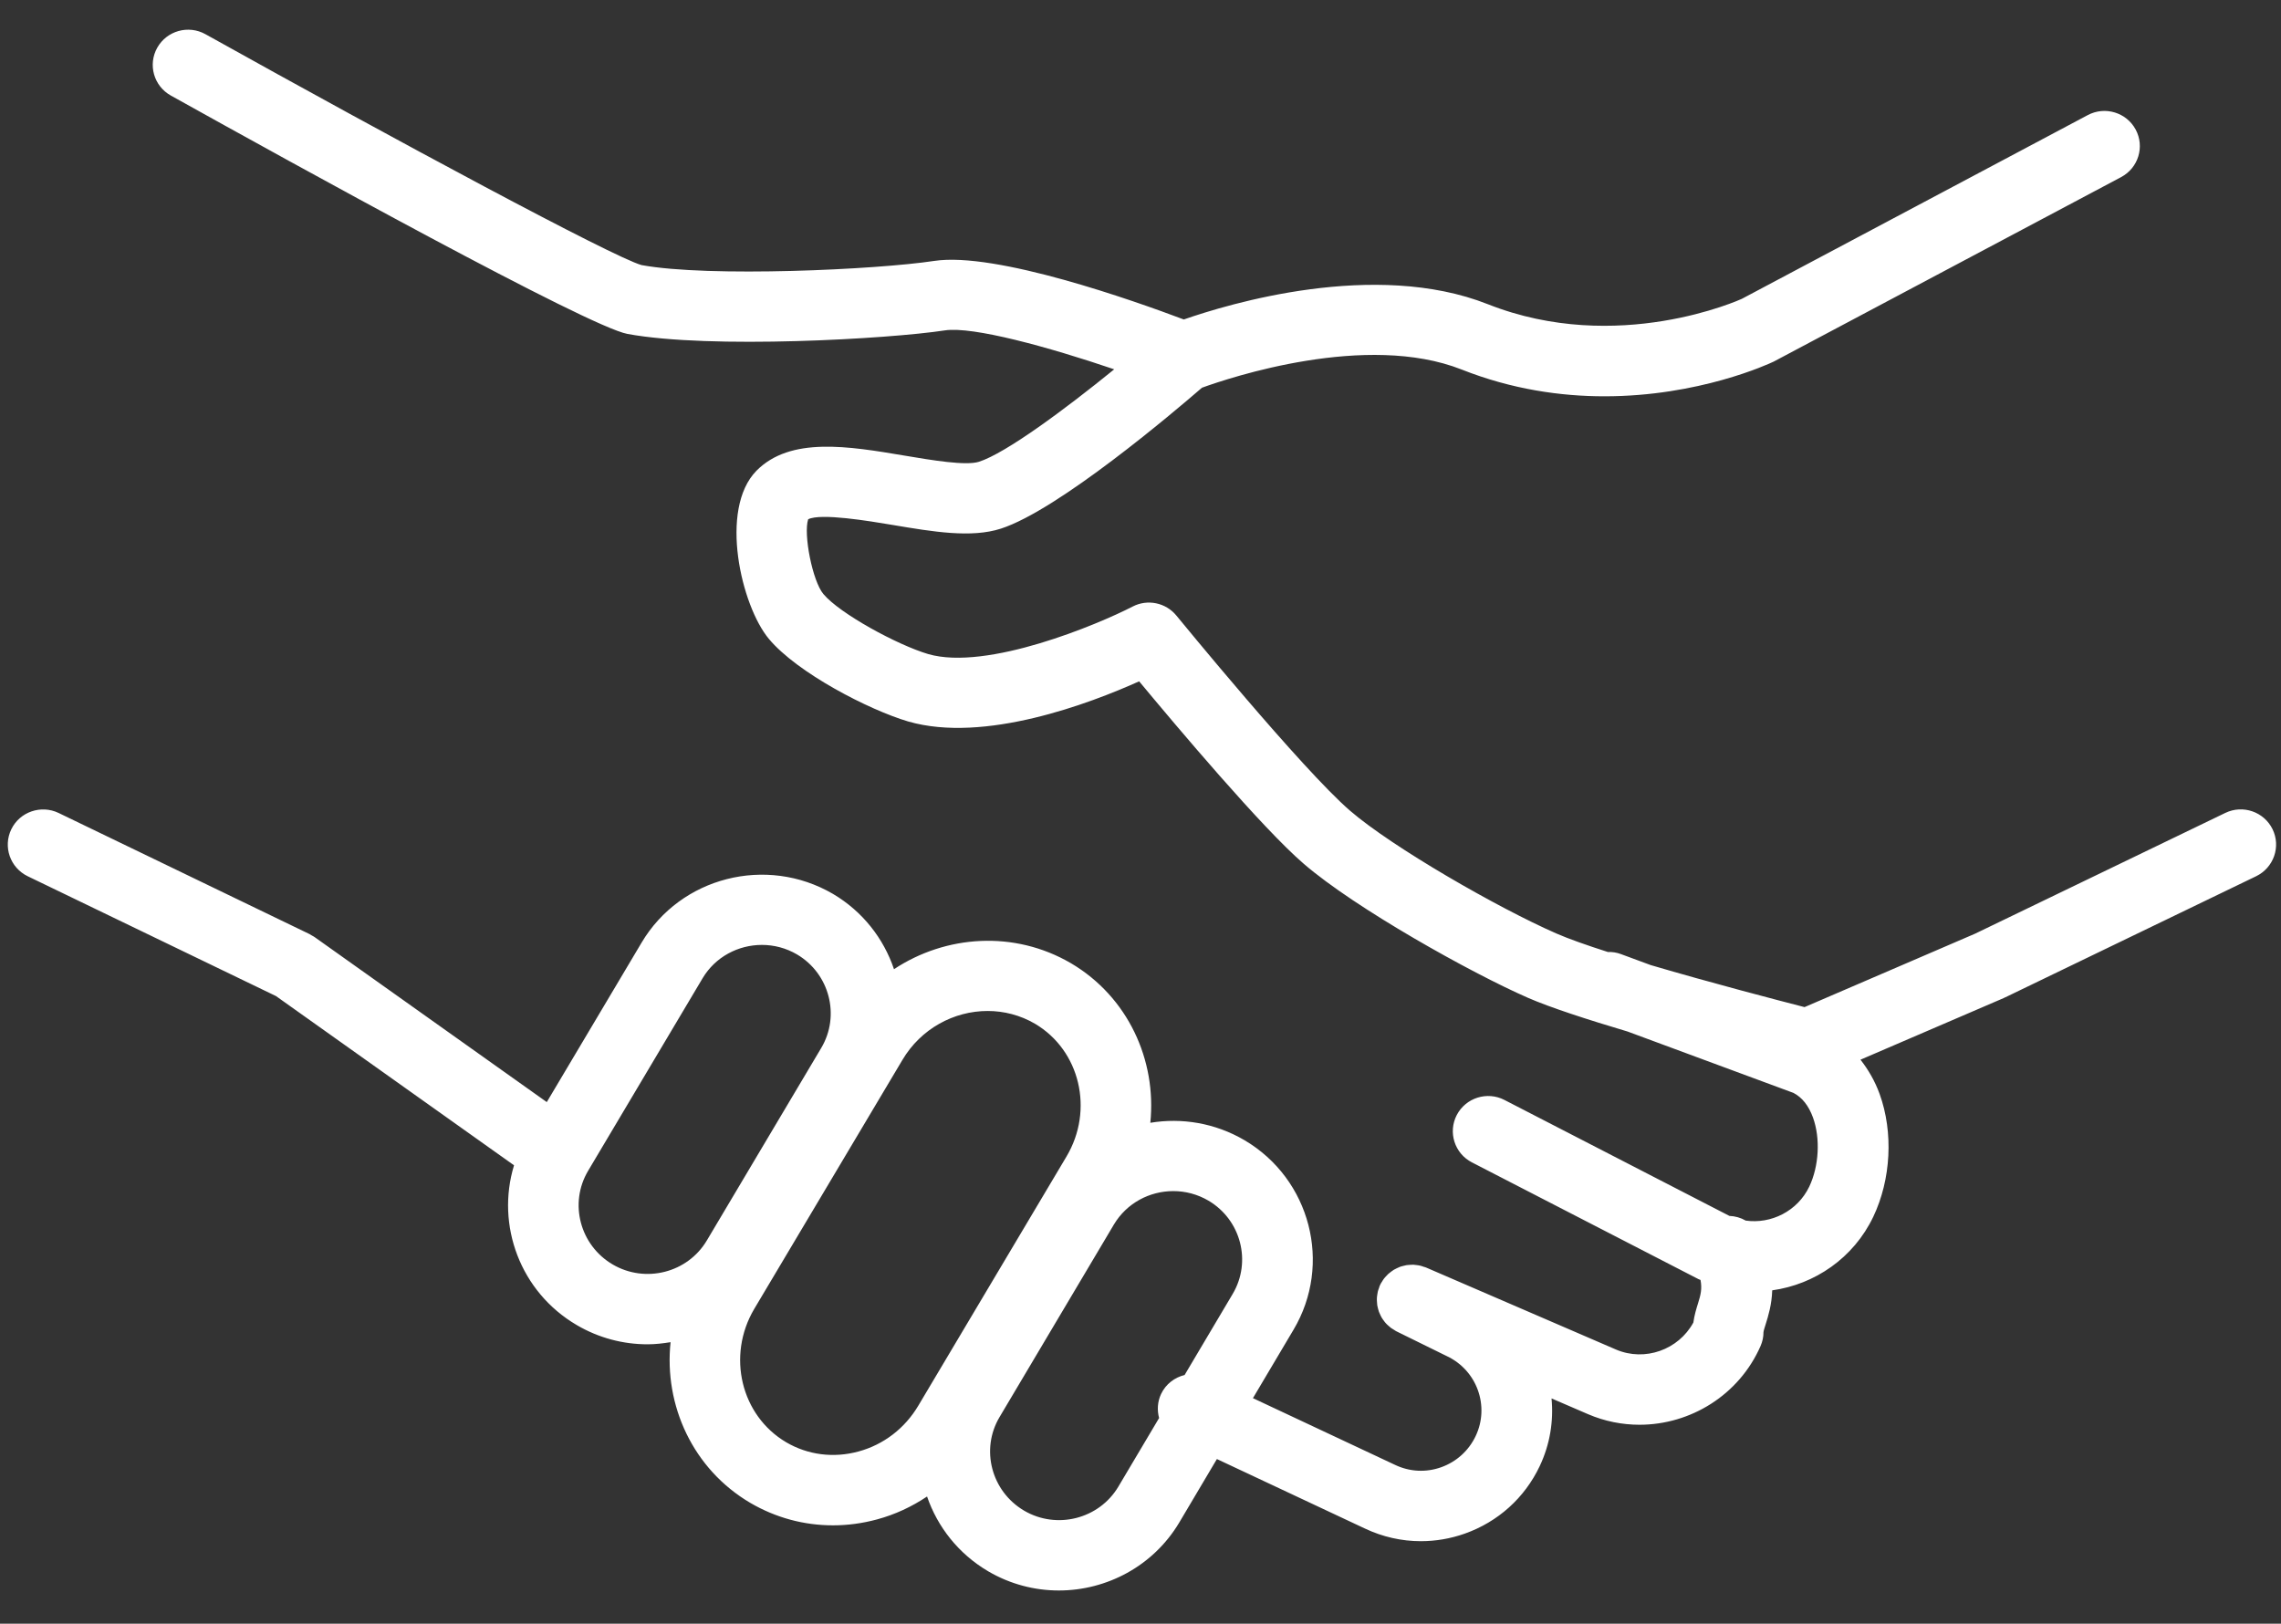 <svg width="59" height="42" viewBox="0 0 59 42" fill="none" xmlns="http://www.w3.org/2000/svg">
<rect x="0" y="0" width="59" height="42" fill="#333333" stroke="none"/>
<path d="M58.781 21.448C58.559 20.996 58.012 20.809 57.559 21.028L51.086 24.152L46.676 26.051C45.995 25.876 44.256 25.423 42.694 24.963L41.928 24.68C41.816 24.638 41.7 24.621 41.588 24.625C41.046 24.451 40.575 24.286 40.258 24.147C38.737 23.481 36.019 21.917 34.923 20.973C33.686 19.909 30.462 15.963 30.429 15.924C30.155 15.588 29.681 15.49 29.296 15.69C28.409 16.148 25.532 17.359 24.009 16.919C23.206 16.681 21.718 15.87 21.297 15.365C21.016 15.03 20.777 13.819 20.904 13.432C21.232 13.267 22.479 13.477 23.09 13.579C24.134 13.755 25.123 13.921 25.886 13.675C27.371 13.198 30.367 10.655 31.09 10.029C31.806 9.769 35.342 8.585 37.808 9.559C39.109 10.074 40.374 10.251 41.503 10.251C43.943 10.251 45.743 9.418 45.877 9.354L54.865 4.581C55.31 4.344 55.479 3.794 55.241 3.351C55.002 2.908 54.448 2.74 54.002 2.977L45.054 7.73C45.023 7.744 41.841 9.196 38.485 7.869C35.562 6.713 31.77 7.863 30.62 8.264C29.345 7.783 25.759 6.509 24.166 6.749C22.679 6.975 18.348 7.178 16.594 6.857C15.854 6.649 10.229 3.624 5.313 0.884C4.872 0.639 4.315 0.795 4.068 1.233C3.821 1.671 3.977 2.225 4.418 2.471C7.633 4.263 15.221 8.451 16.231 8.638C18.377 9.033 22.988 8.768 24.441 8.546C25.16 8.438 27.112 8.972 28.82 9.553C27.543 10.591 26.018 11.721 25.323 11.944C24.985 12.053 24.103 11.904 23.395 11.785C21.945 11.541 20.446 11.289 19.568 12.175C18.587 13.173 19.175 15.673 19.887 16.525C20.622 17.407 22.48 18.364 23.493 18.663C25.464 19.232 28.19 18.197 29.465 17.624C30.43 18.787 32.655 21.427 33.724 22.345C35.057 23.495 38.047 25.165 39.519 25.809C40.093 26.06 41.062 26.374 42.097 26.682L46.389 28.27C46.613 28.386 46.783 28.6 46.895 28.909C47.089 29.447 47.05 30.164 46.799 30.693C46.493 31.333 45.806 31.666 45.155 31.573C45.026 31.499 44.882 31.458 44.733 31.452L38.915 28.453C38.466 28.221 37.914 28.396 37.681 28.841C37.449 29.287 37.623 29.836 38.072 30.067L43.932 33.087C43.949 33.095 43.968 33.1 43.985 33.108C44.03 33.339 43.988 33.499 43.922 33.71C43.878 33.852 43.826 34.018 43.8 34.21C43.416 34.915 42.546 35.227 41.8 34.909L36.889 32.788C36.867 32.778 36.845 32.774 36.822 32.767C36.793 32.756 36.764 32.745 36.734 32.739C36.704 32.731 36.674 32.728 36.644 32.724C36.615 32.721 36.586 32.716 36.557 32.714C36.526 32.713 36.496 32.716 36.465 32.718C36.437 32.72 36.409 32.721 36.382 32.725C36.351 32.73 36.322 32.738 36.293 32.746C36.266 32.753 36.238 32.759 36.212 32.769C36.184 32.779 36.158 32.793 36.131 32.805C36.105 32.818 36.078 32.83 36.053 32.845C36.029 32.859 36.006 32.877 35.983 32.894C35.958 32.912 35.934 32.93 35.912 32.95C35.891 32.969 35.872 32.991 35.852 33.012C35.831 33.035 35.81 33.057 35.792 33.082C35.774 33.105 35.76 33.131 35.744 33.157C35.731 33.178 35.717 33.196 35.706 33.219C35.702 33.226 35.701 33.234 35.697 33.241C35.694 33.248 35.689 33.253 35.687 33.26C35.678 33.281 35.674 33.301 35.667 33.322C35.656 33.353 35.644 33.384 35.637 33.415C35.63 33.443 35.627 33.471 35.623 33.5C35.619 33.53 35.614 33.561 35.614 33.591C35.612 33.62 35.615 33.649 35.617 33.678C35.619 33.707 35.62 33.736 35.624 33.765C35.629 33.794 35.637 33.823 35.644 33.852C35.651 33.879 35.658 33.907 35.668 33.934C35.678 33.961 35.691 33.988 35.704 34.014C35.716 34.04 35.728 34.066 35.743 34.09C35.758 34.116 35.777 34.139 35.794 34.163C35.811 34.187 35.828 34.21 35.848 34.231C35.868 34.254 35.891 34.273 35.914 34.294C35.936 34.313 35.957 34.333 35.981 34.351C36.006 34.369 36.033 34.385 36.061 34.401C36.08 34.413 36.098 34.427 36.119 34.437L37.428 35.081C38.204 35.448 38.537 36.374 38.169 37.147C37.989 37.526 37.671 37.813 37.275 37.954C36.884 38.093 36.463 38.071 36.089 37.894L32.408 36.166L33.457 34.398C34.467 32.701 33.898 30.501 32.191 29.494C32.19 29.494 32.189 29.493 32.189 29.493C31.427 29.046 30.565 28.909 29.754 29.043C29.92 27.423 29.177 25.788 27.705 24.918C27.704 24.917 27.702 24.916 27.7 24.915C26.238 24.061 24.466 24.183 23.124 25.07C22.858 24.282 22.32 23.58 21.545 23.122C19.825 22.119 17.604 22.684 16.596 24.382L14.143 28.508L8.138 24.24C8.117 24.224 8.093 24.214 8.071 24.201C8.049 24.189 8.029 24.173 8.006 24.162L1.516 21.029C1.062 20.811 0.513 20.998 0.293 21.45C0.073 21.902 0.262 22.446 0.717 22.666L7.138 25.765L13.296 30.143C12.824 31.689 13.454 33.418 14.919 34.276C15.494 34.613 16.125 34.773 16.749 34.773C16.949 34.773 17.148 34.75 17.345 34.718C17.172 36.352 17.922 38.002 19.409 38.876C20.066 39.26 20.798 39.456 21.545 39.456C21.925 39.456 22.308 39.405 22.687 39.302C23.153 39.176 23.587 38.973 23.979 38.71C24.248 39.493 24.788 40.19 25.561 40.645C26.134 40.981 26.765 41.141 27.388 41.141C28.622 41.141 29.828 40.513 30.502 39.384L31.476 37.741L35.306 39.539C35.765 39.756 36.257 39.866 36.751 39.866C37.134 39.866 37.519 39.801 37.891 39.669C38.748 39.365 39.436 38.746 39.825 37.926C40.094 37.359 40.187 36.755 40.132 36.173L41.075 36.58C41.508 36.766 41.962 36.854 42.407 36.854C43.722 36.854 44.98 36.09 45.538 34.818C45.588 34.703 45.614 34.584 45.614 34.459C45.616 34.425 45.648 34.326 45.671 34.253C45.738 34.038 45.828 33.75 45.84 33.377C46.937 33.225 47.943 32.544 48.454 31.474C48.914 30.507 48.977 29.29 48.618 28.298C48.496 27.961 48.325 27.669 48.123 27.411L51.832 25.815C51.838 25.812 51.844 25.808 51.851 25.804C51.856 25.802 51.862 25.801 51.868 25.798L58.358 22.665C58.812 22.444 59.002 21.9 58.781 21.448ZM15.848 32.708C15 32.211 14.714 31.125 15.211 30.287L18.172 25.306C18.502 24.75 19.097 24.442 19.707 24.442C20.017 24.442 20.33 24.521 20.615 24.688C21.457 25.185 21.739 26.27 21.243 27.106L18.283 32.087C17.785 32.925 16.692 33.202 15.848 32.708ZM22.204 37.546C21.56 37.721 20.898 37.636 20.337 37.308C19.165 36.618 18.793 35.071 19.507 33.861L23.34 27.42C23.82 26.607 24.676 26.151 25.545 26.151C25.965 26.151 26.387 26.257 26.771 26.481C27.937 27.171 28.302 28.713 27.585 29.917L23.755 36.357C23.406 36.947 22.855 37.37 22.204 37.546ZM28.926 38.457C28.427 39.293 27.333 39.57 26.491 39.077C25.642 38.578 25.356 37.491 25.855 36.654L28.813 31.673C29.145 31.118 29.738 30.81 30.348 30.81C30.659 30.81 30.973 30.89 31.259 31.058C32.1 31.555 32.38 32.637 31.883 33.473L30.641 35.567C30.384 35.63 30.155 35.8 30.033 36.057C29.937 36.26 29.927 36.479 29.981 36.68L28.926 38.457Z" fill="white"/>
</svg>
